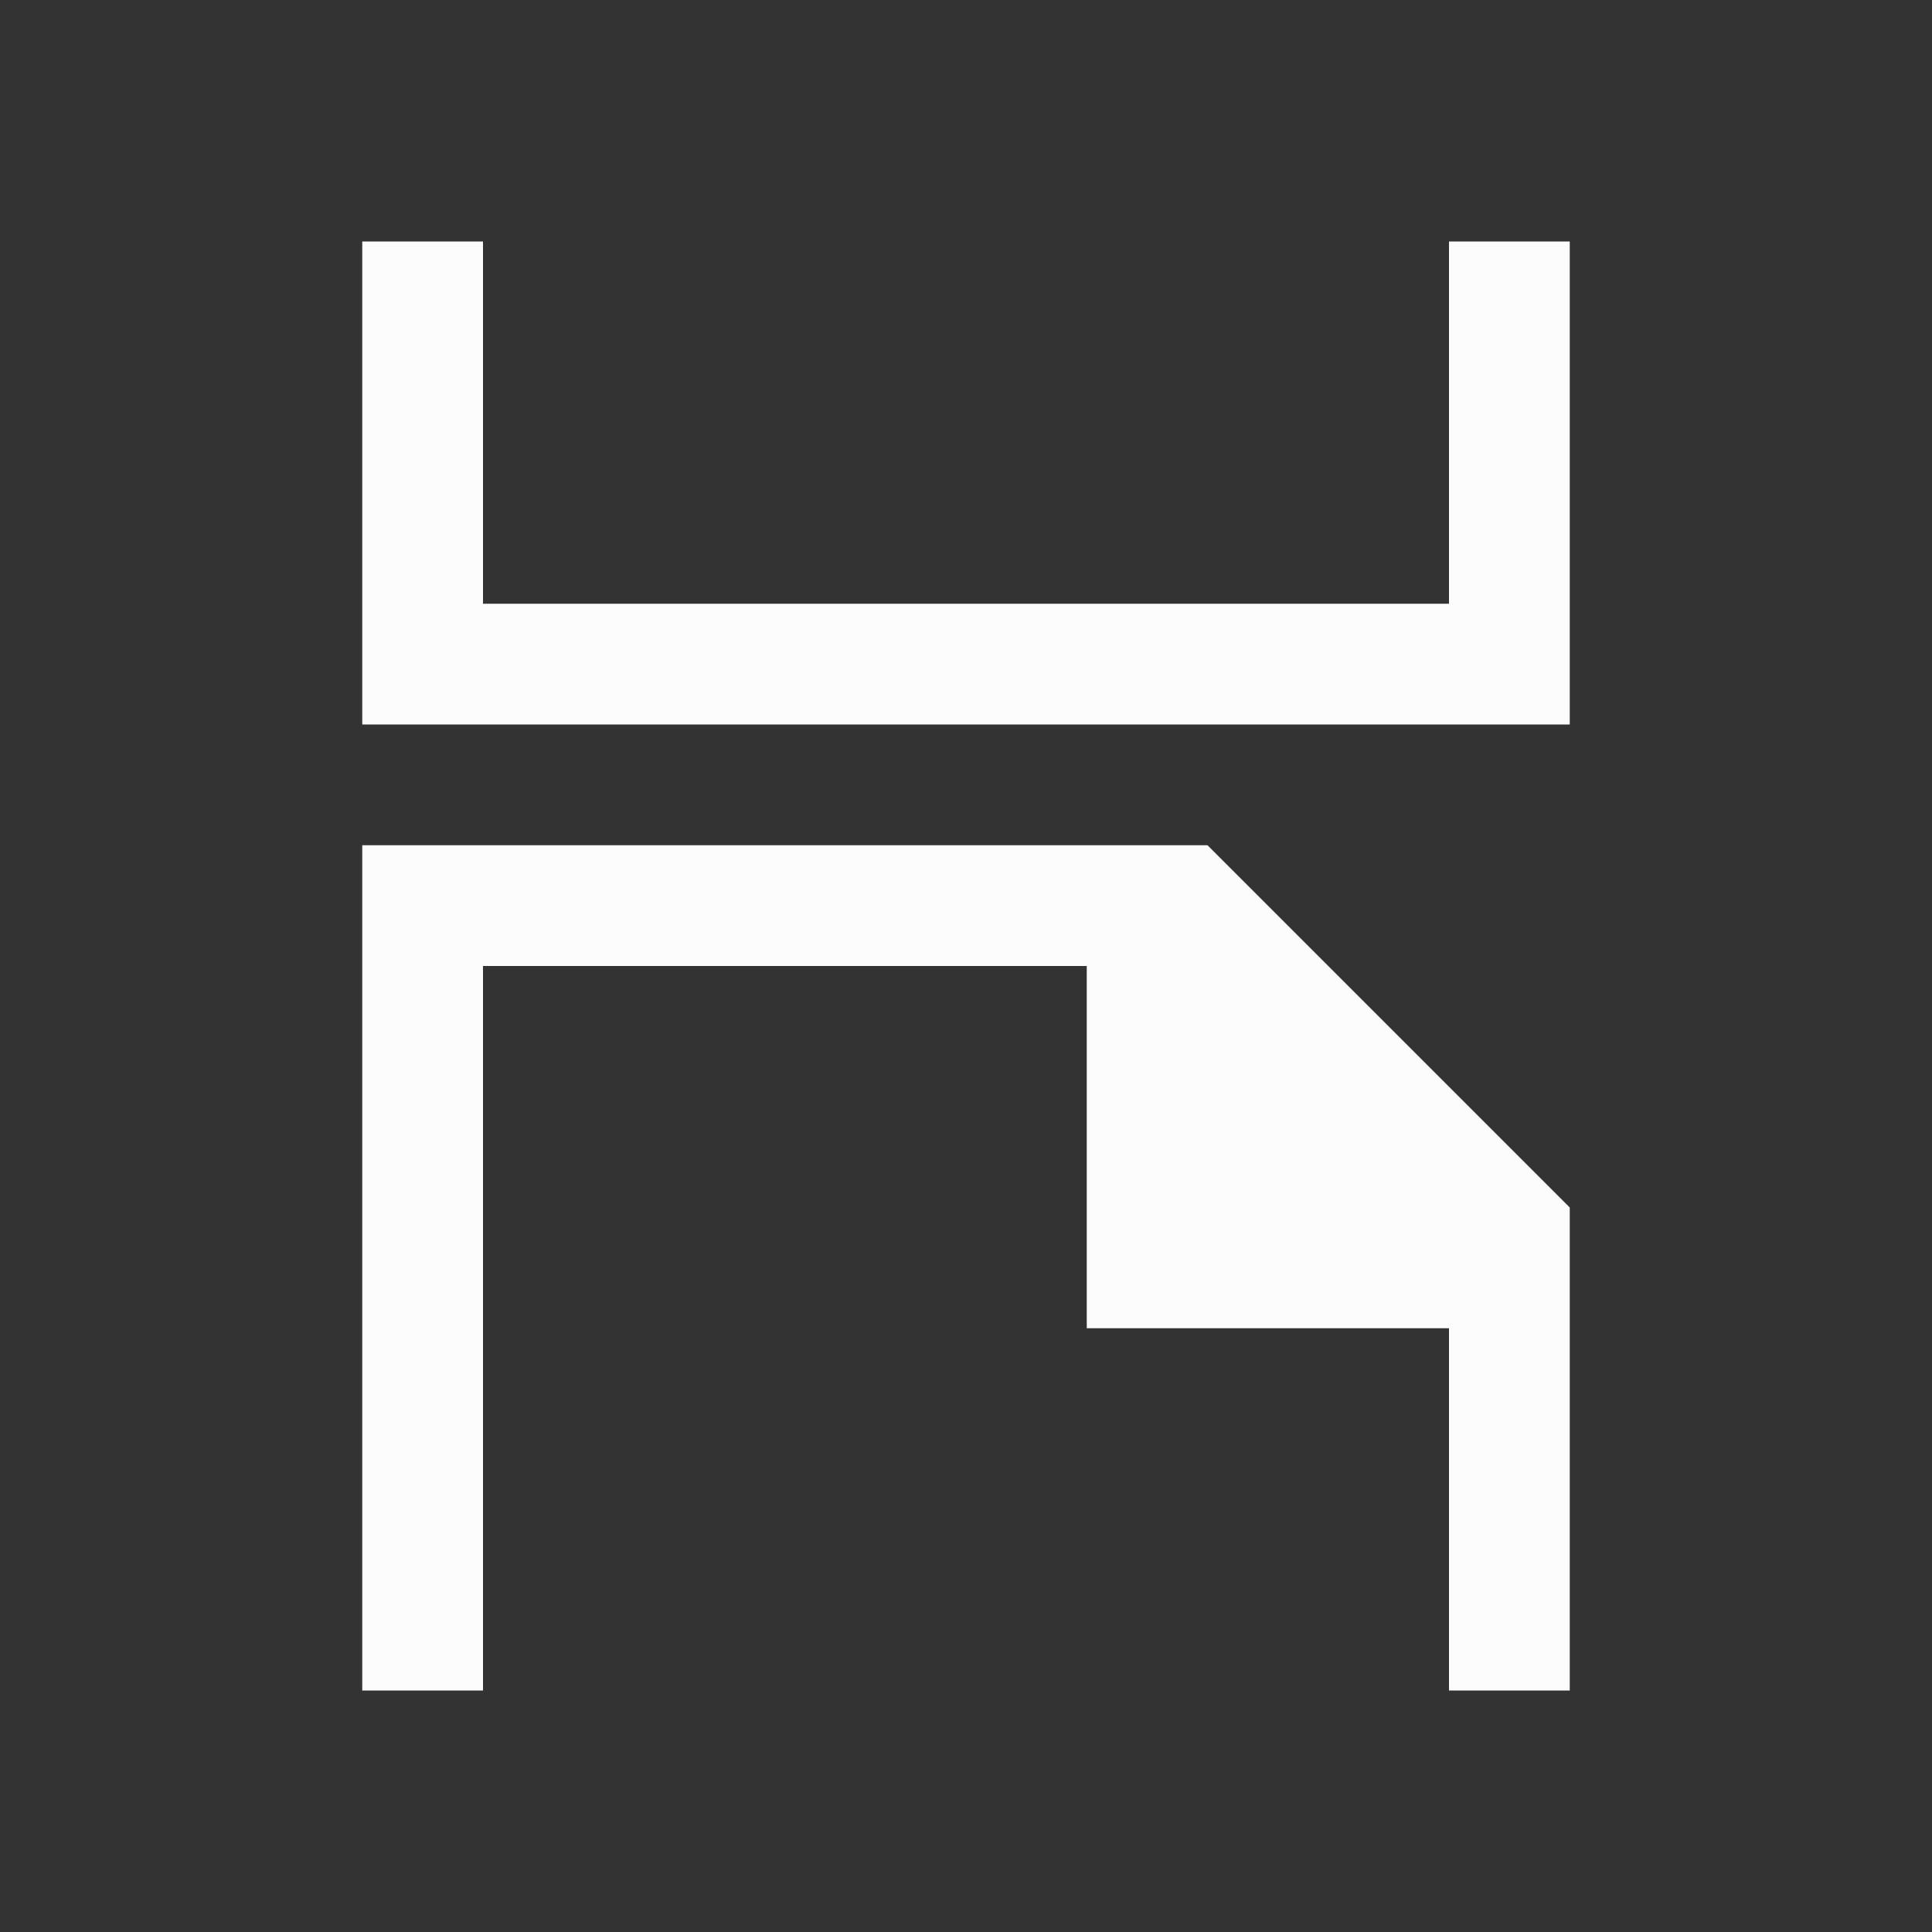 <?xml version="1.0" encoding="UTF-8"?>
<svg version="1.1" viewBox="0 0 16 16" xmlns="http://www.w3.org/2000/svg">
    <rect x="0" y="0" width="16" height="16" fill="#333333" stroke="none"/>
    <defs>
        <style type="text/css" id="current-color-scheme">.ColorScheme-Text { color: #fcfcfc; } </style>
    </defs>
    <path d="m3 14v-7h7l3 3v4h-1v-3h-3v-3h-5v6z" style="fill:currentColor;fill-opacity:1;stroke:none" class="ColorScheme-Text"/>
    <path d="m13 2v4h-10v-4h1v3h8v-3z" style="fill:currentColor;fill-opacity:1;stroke:none" class="ColorScheme-Text"/>
</svg>
